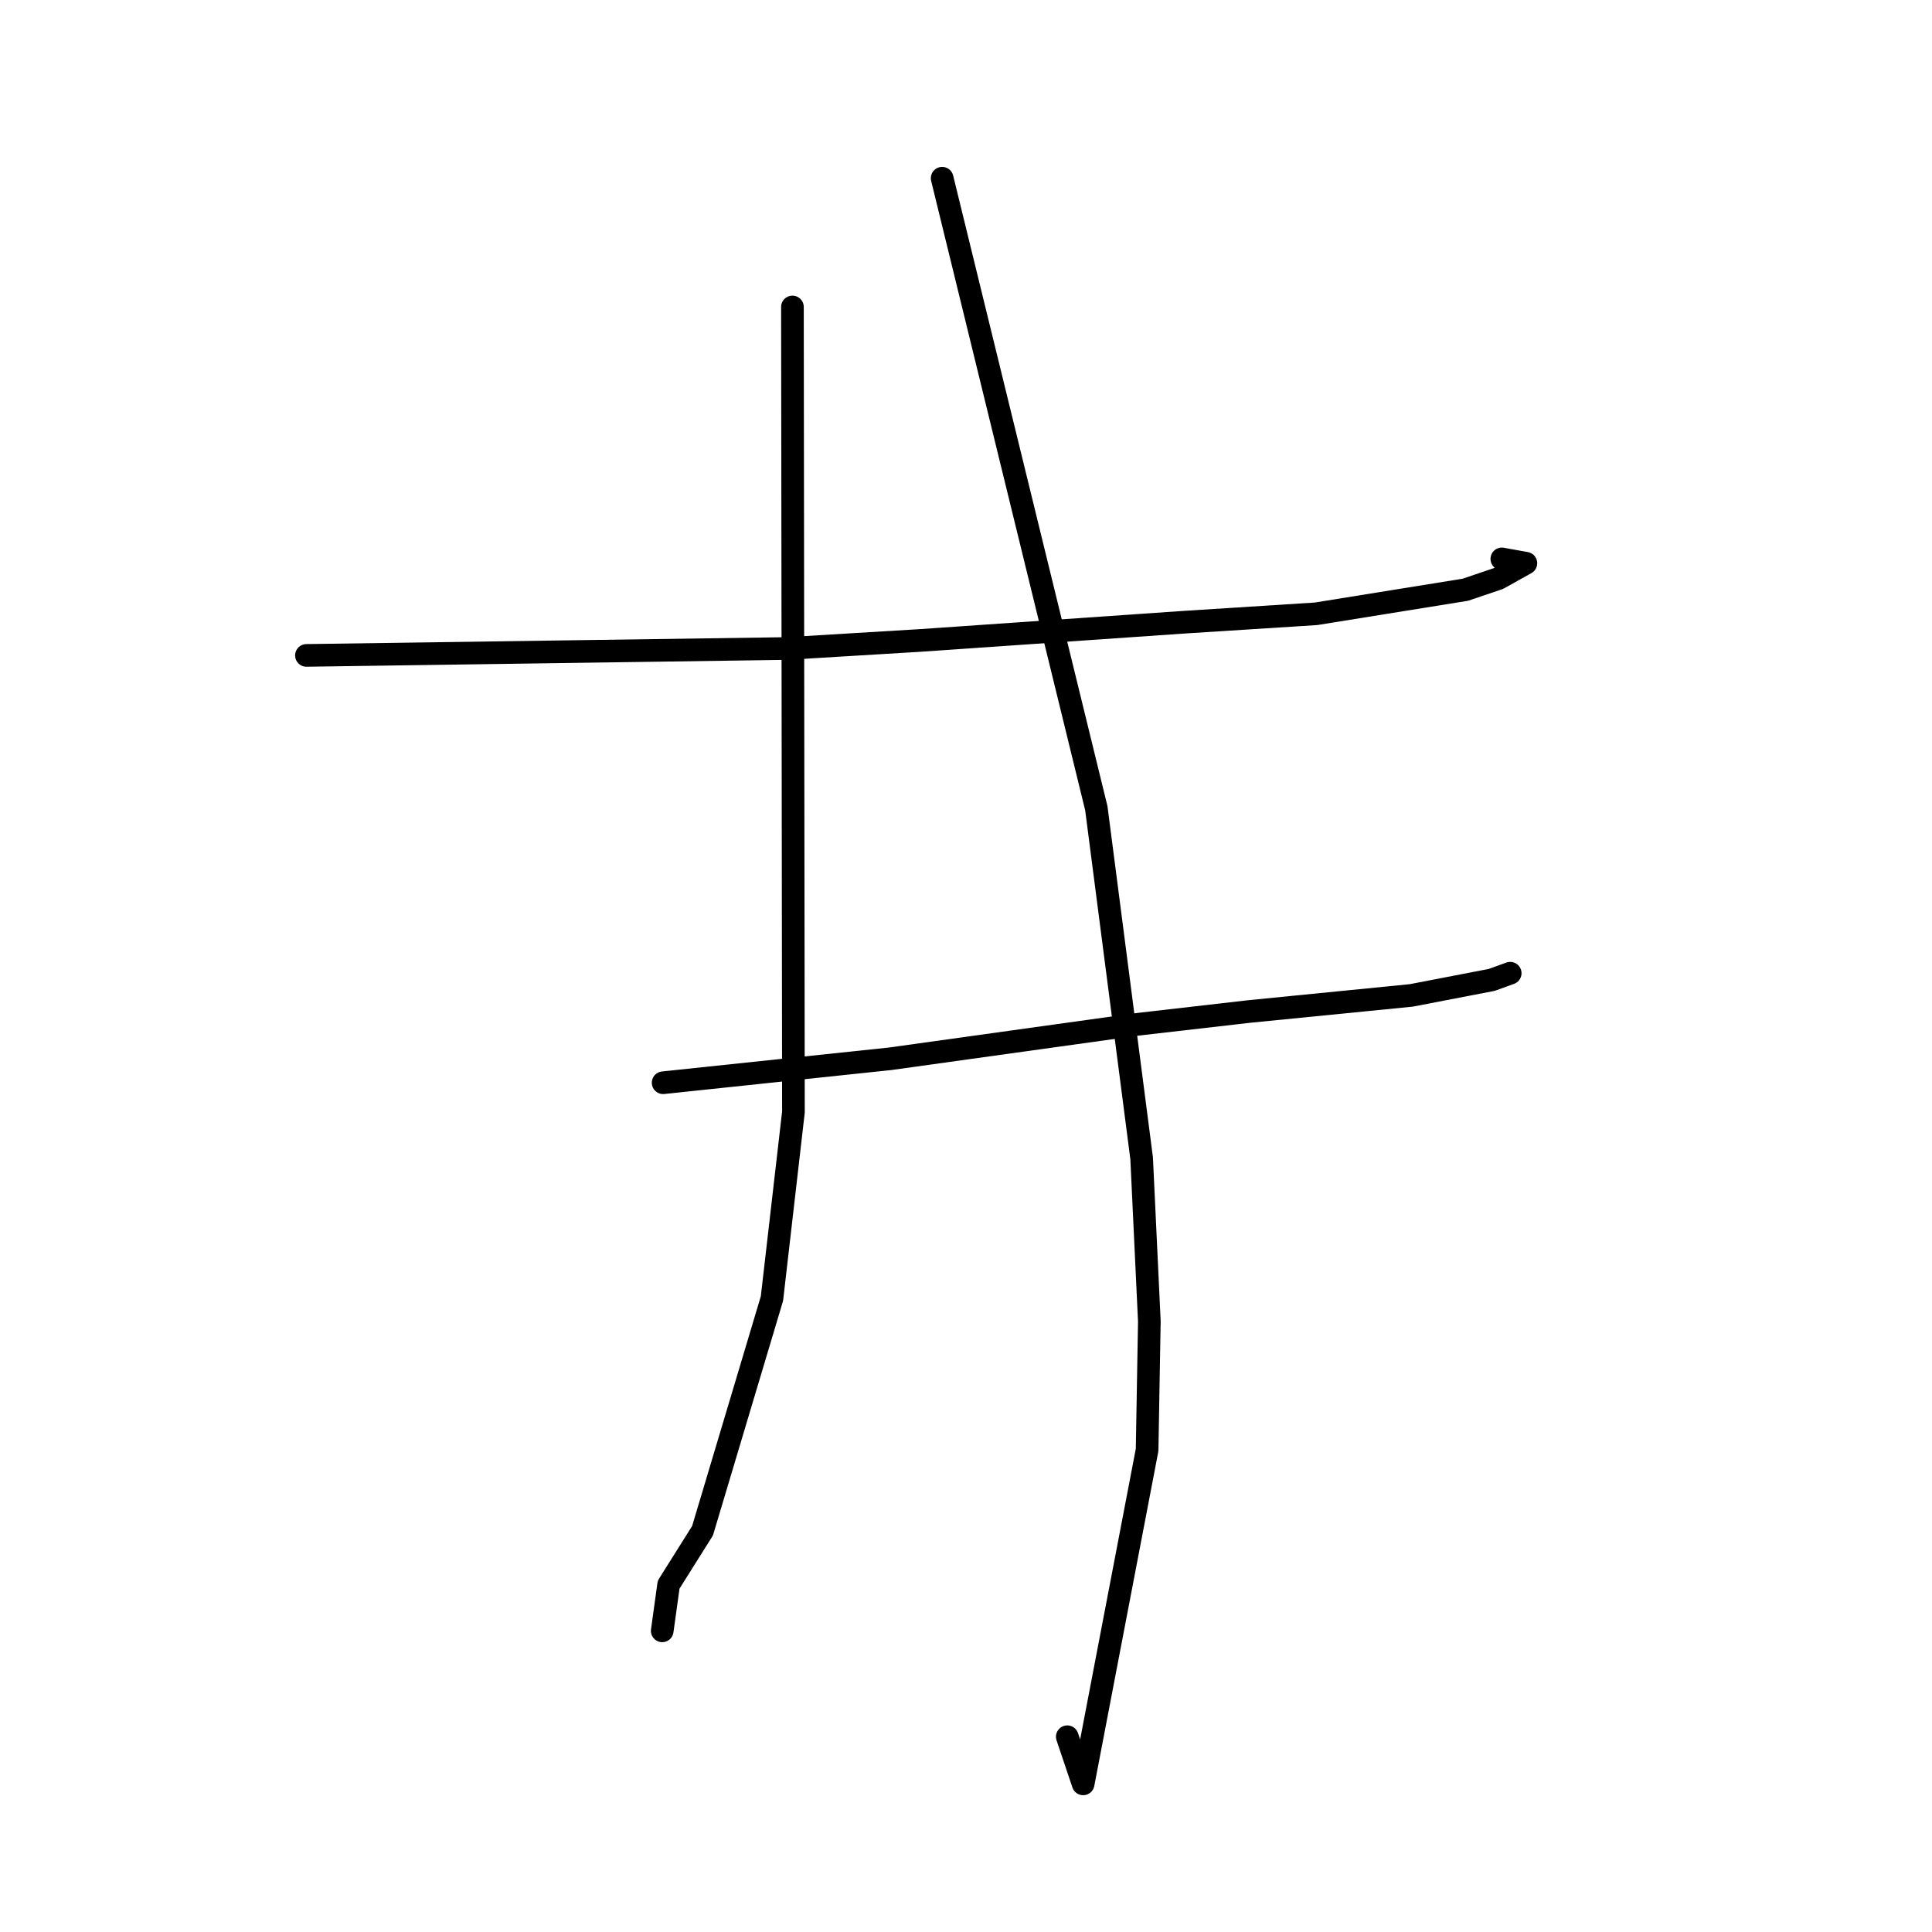 <?xml version="1.0" standalone="no"?>
    <svg width="256" height="256" xmlns="http://www.w3.org/2000/svg" version="1.1">
    <polyline stroke="black" stroke-width="3" stroke-linecap="round" fill="transparent" stroke-linejoin="round" points="40.604 86.845 72.434 86.388 104.265 85.931 121.98 84.86 156.958 82.442 174.393 81.33 194.162 78.145 198.561 76.655 202.188 74.632 199.093 74.074 199.031 74.062 198.999 74.057 " />
        <polyline stroke="black" stroke-width="3" stroke-linecap="round" fill="transparent" stroke-linejoin="round" points="87.868 143.469 102.904 141.882 117.941 140.296 150.674 135.734 165.528 134.028 187.001 131.897 197.657 129.843 199.867 129.043 200.108 128.956 200.11 128.955 " />
        <polyline stroke="black" stroke-width="3" stroke-linecap="round" fill="transparent" stroke-linejoin="round" points="105.002 40.675 105.068 94.015 105.134 147.355 102.288 172.061 93.089 202.832 88.595 209.98 87.826 215.54 87.749 216.096 " />
        <polyline stroke="black" stroke-width="3" stroke-linecap="round" fill="transparent" stroke-linejoin="round" points="124.841 23.614 135.055 65.352 145.268 107.091 151.273 153.474 152.294 175.085 151.998 192.116 143.523 236.373 141.42 230.126 " />
        </svg>